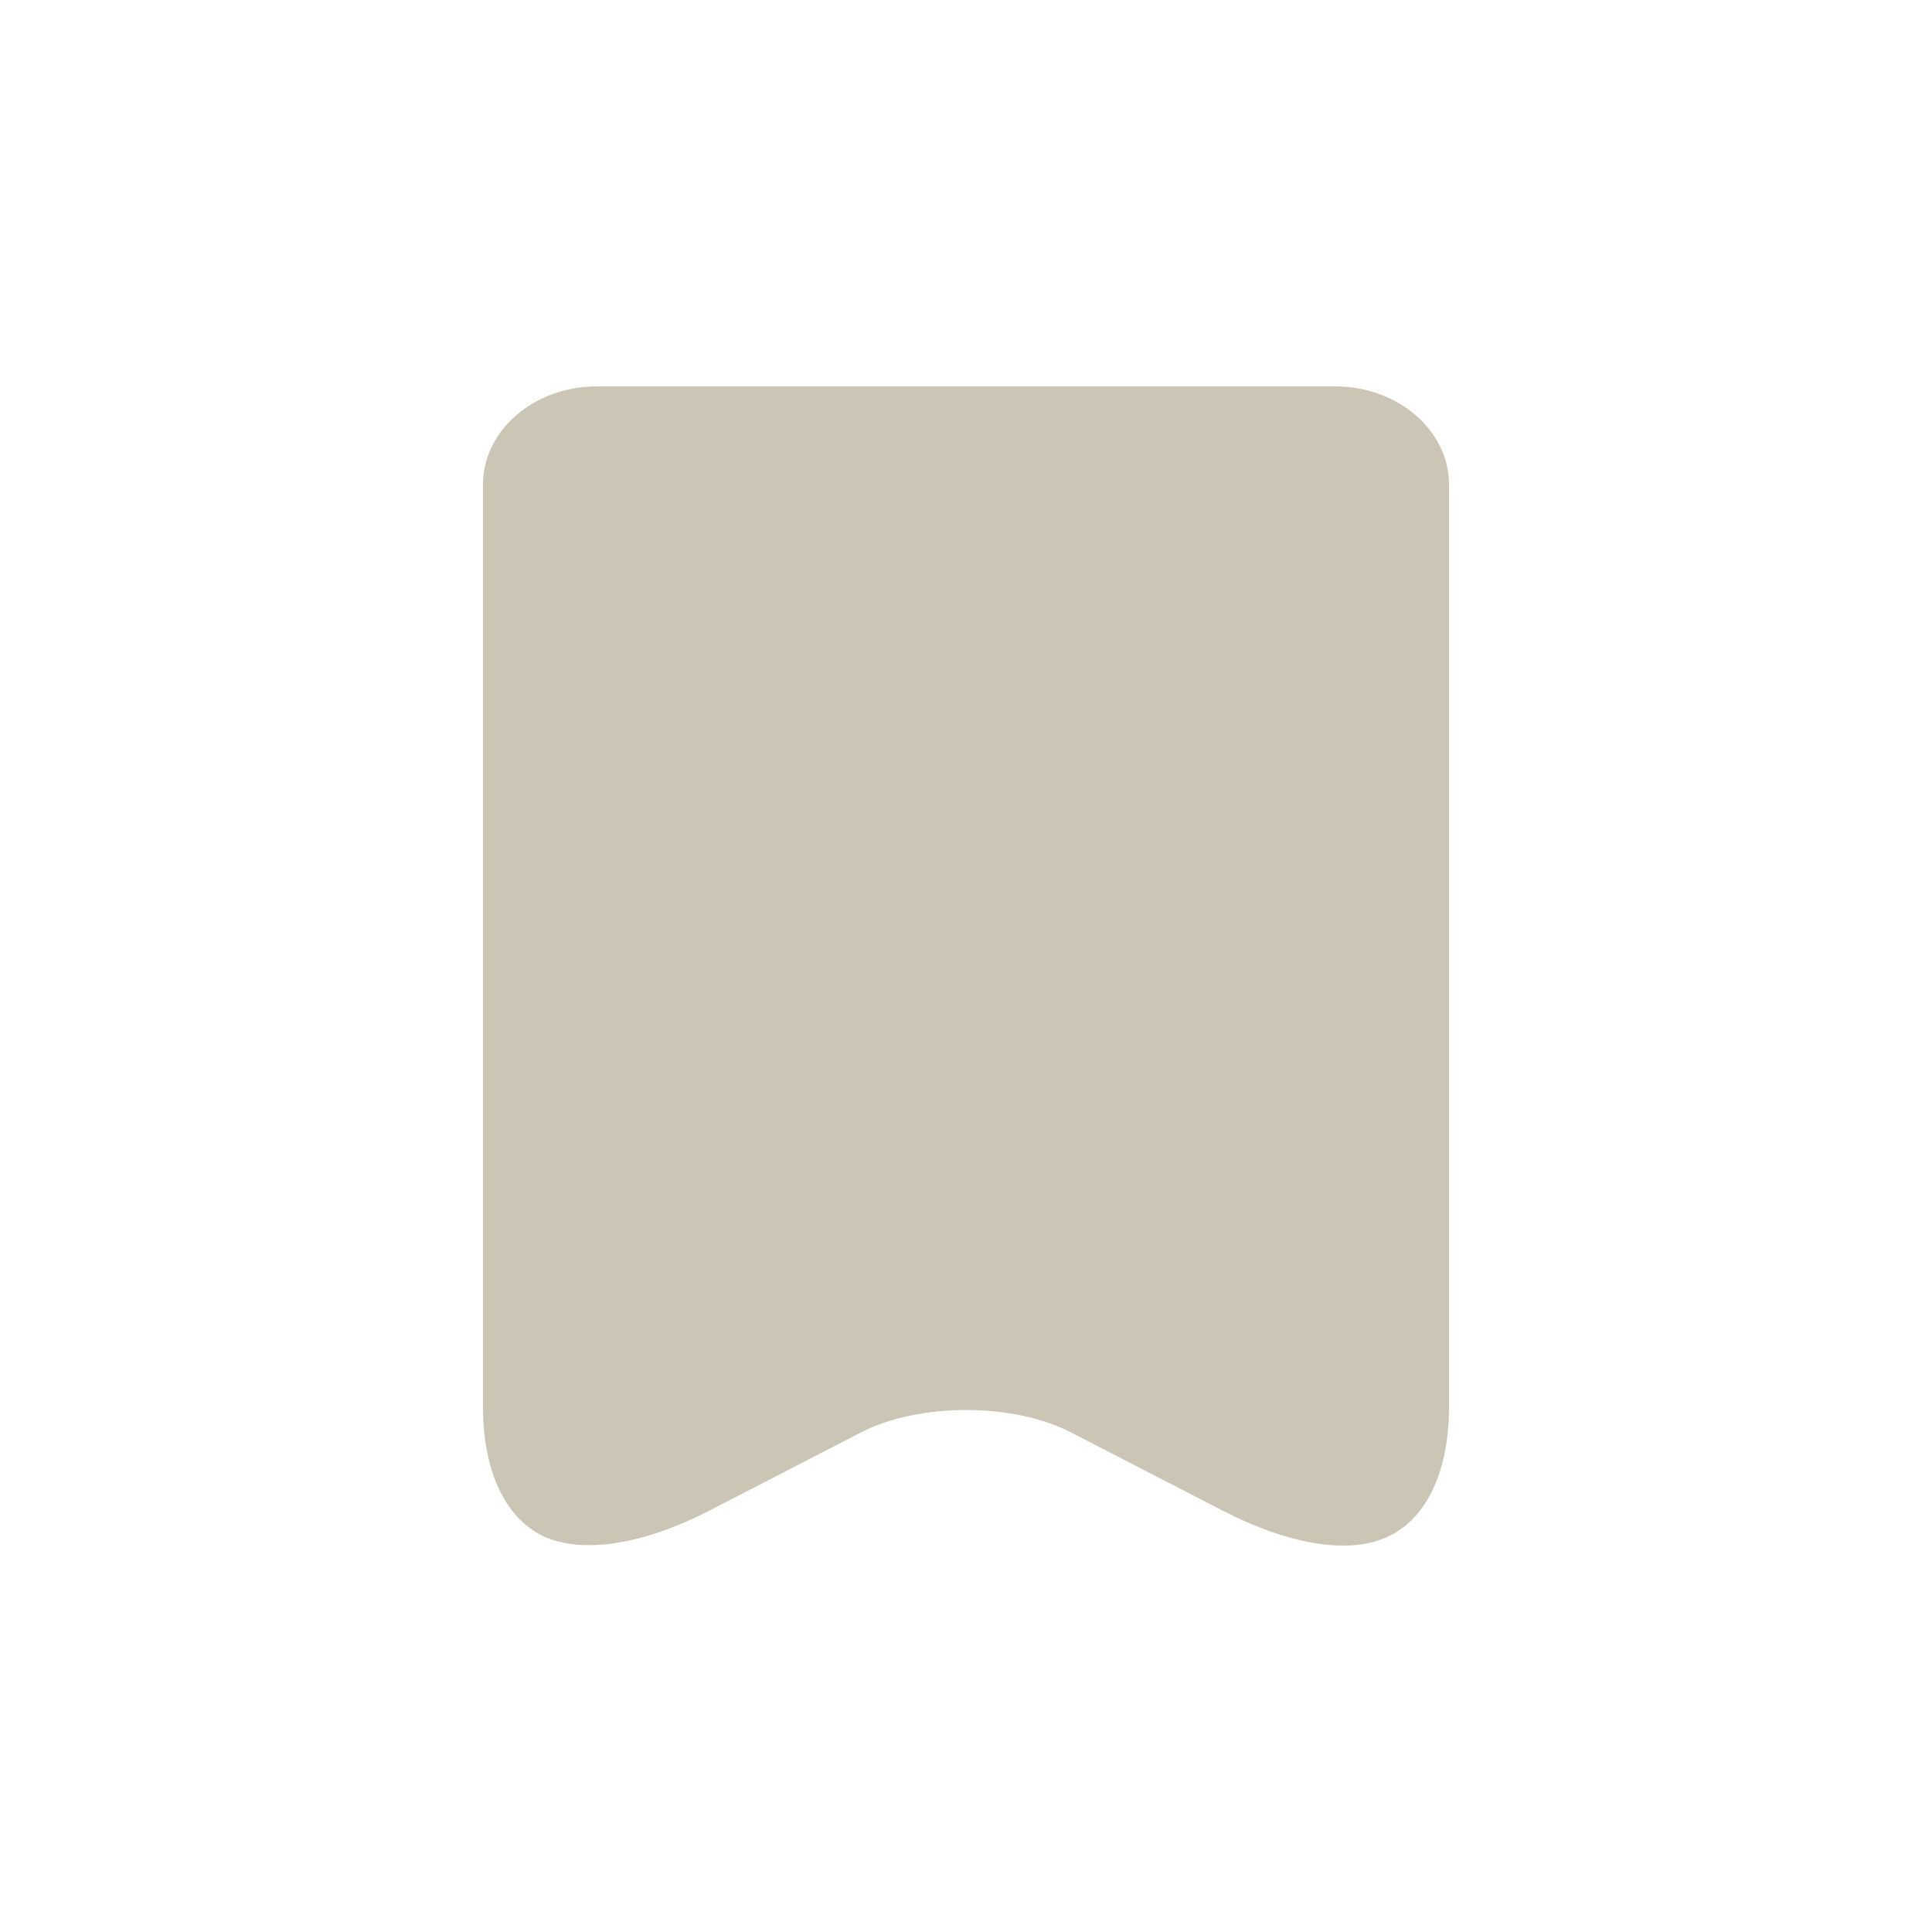 <svg width="20" height="20" viewBox="0 0 20 20" fill="none" xmlns="http://www.w3.org/2000/svg">
<path d="M13.823 4C14.471 4 15 4.456 15 5.014V14.568C15 15.217 14.777 15.704 14.388 15.897C13.988 16.1 13.353 15.998 12.647 15.633L11.094 14.832C10.494 14.518 9.506 14.518 8.906 14.832L7.353 15.633C6.647 15.998 6.012 16.09 5.612 15.897C5.224 15.704 5 15.217 5 14.568V5.014C5 4.456 5.529 4 6.176 4H13.823Z" fill="#CBC5B5"/>
</svg>
